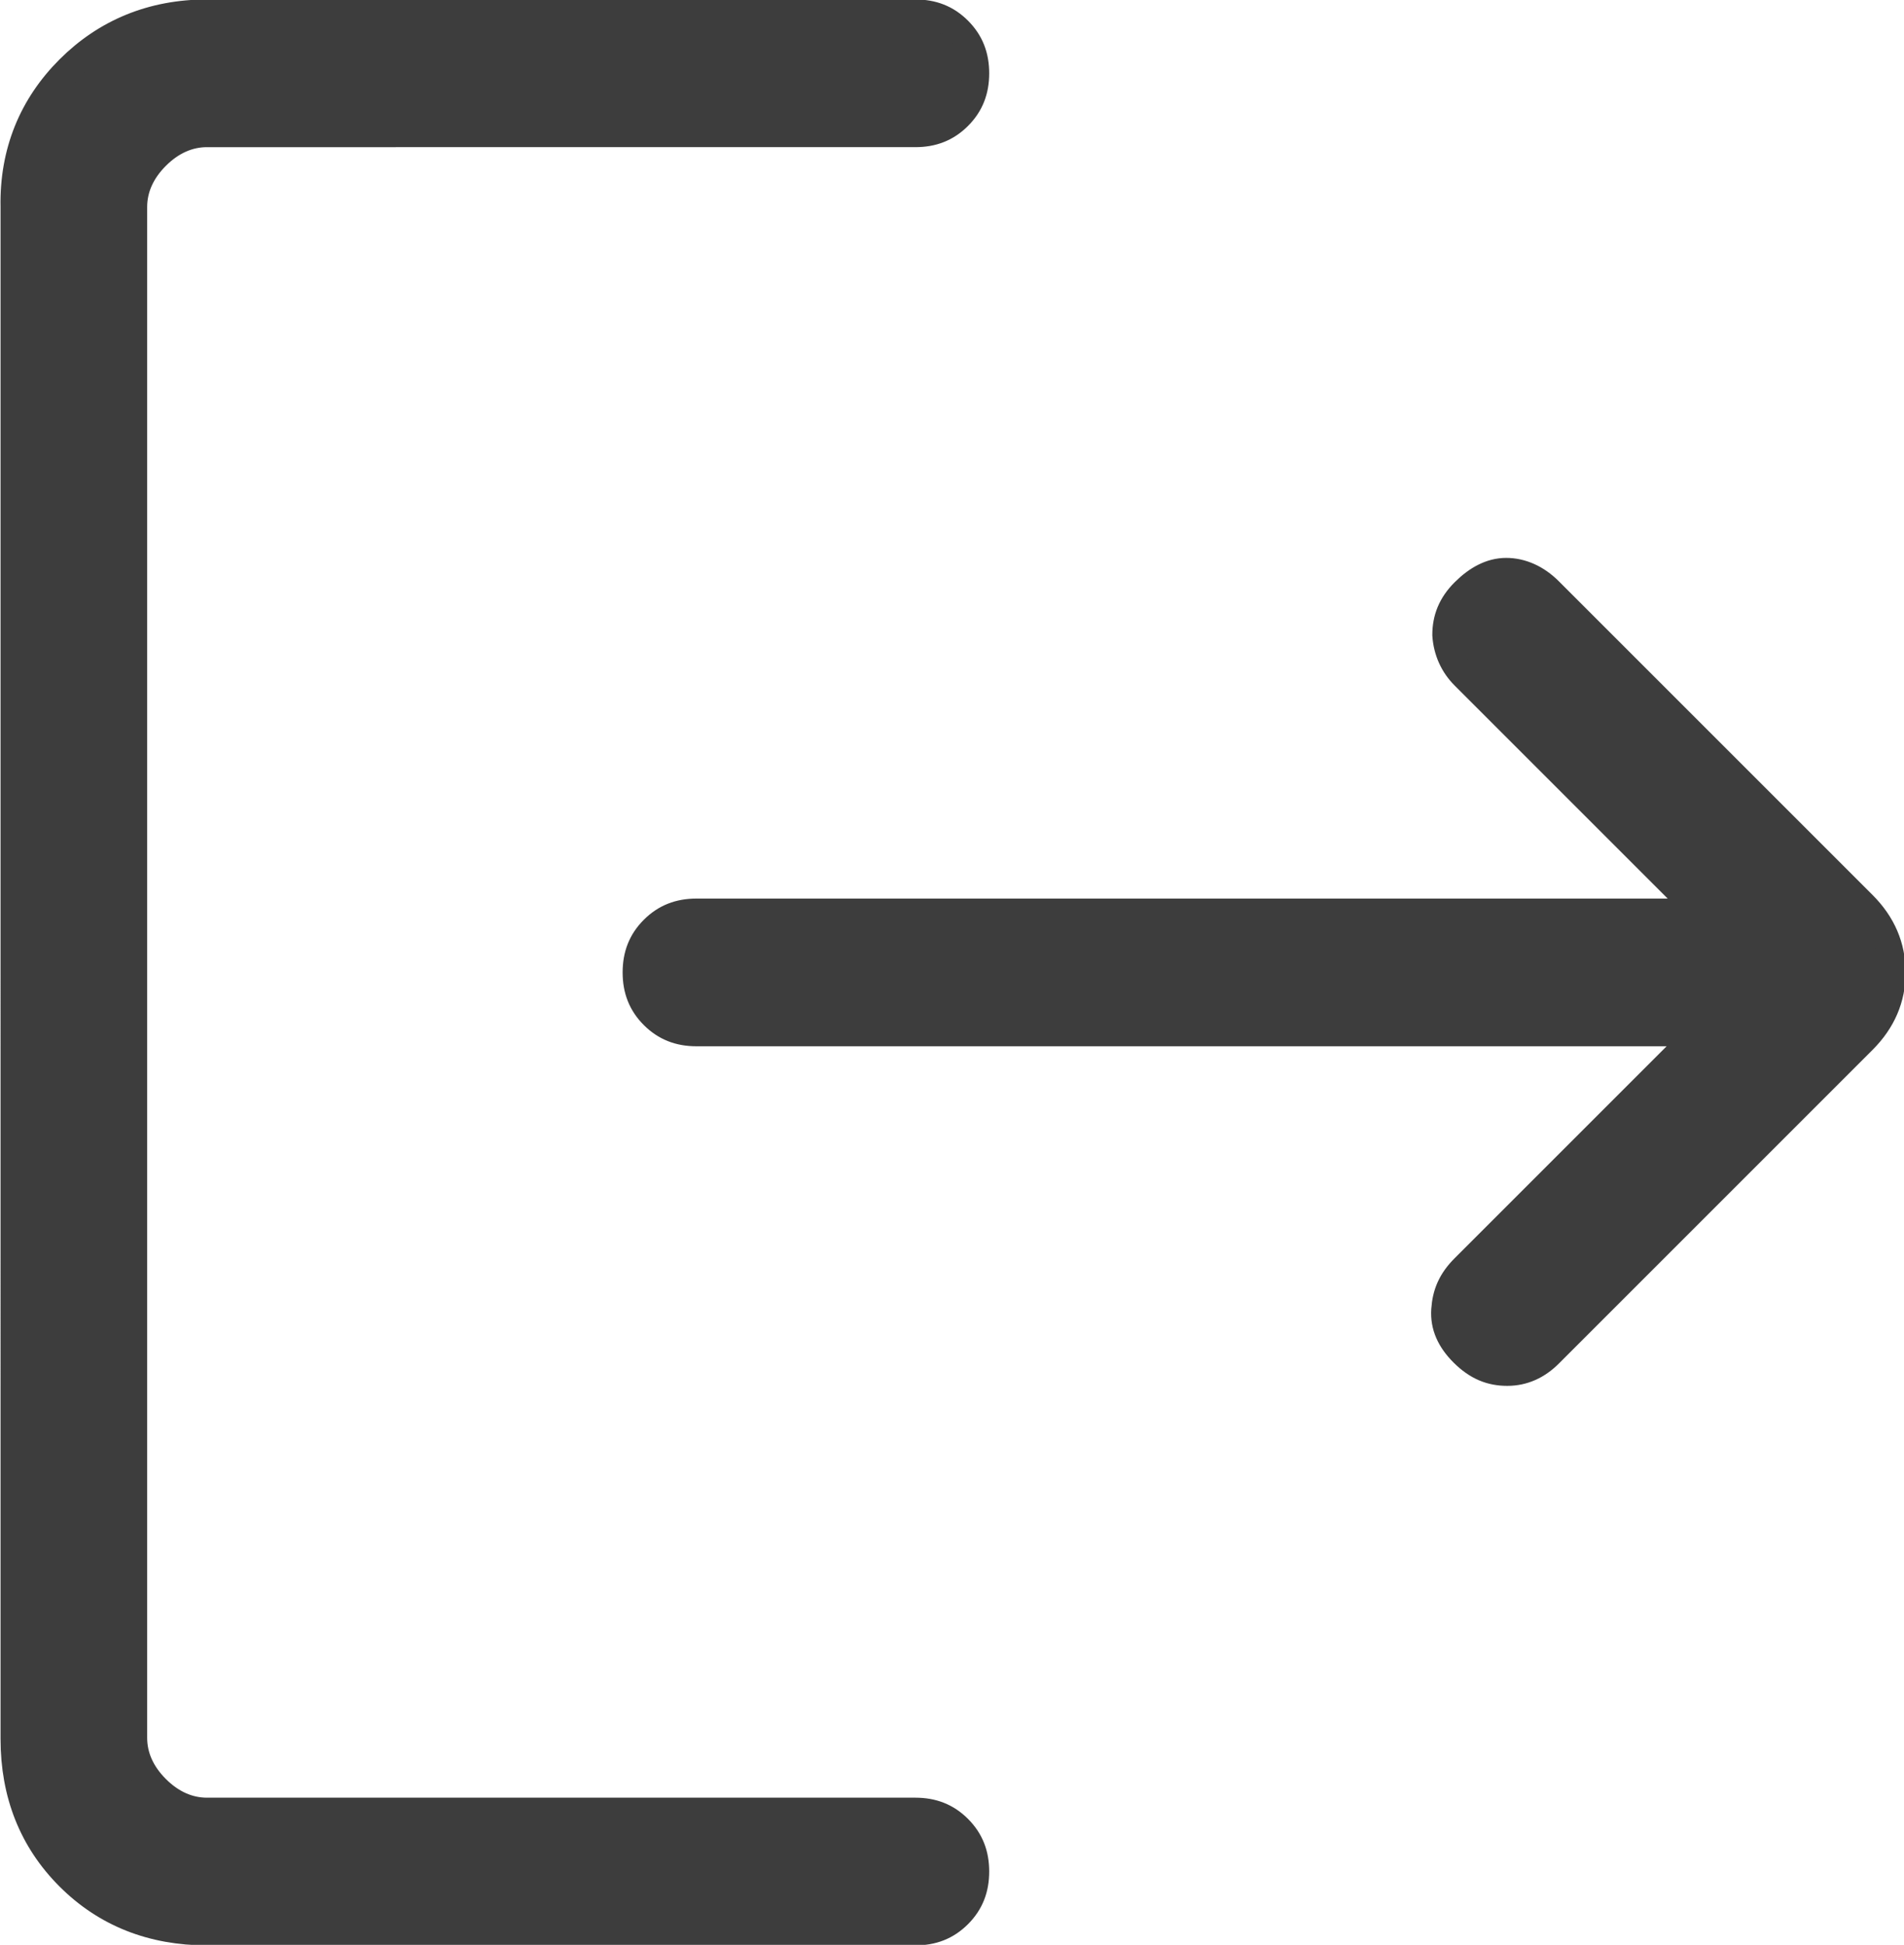 <?xml version="1.0" encoding="UTF-8"?>
<svg id="_레이어_1" data-name="레이어 1" xmlns="http://www.w3.org/2000/svg" viewBox="0 0 17.66 18.04">
  <defs>
    <style>
      .cls-1 {
        fill: #3d3d3d;
        stroke: #3d3d3d;
        stroke-miterlimit: 10;
        stroke-width: .25px;
      }
    </style>
  </defs>
  <path class="cls-1" d="M1.92,17.92c-.51,0-.94-.17-1.28-.51s-.51-.77-.51-1.28V1.92C.12,1.41.3.98.64.64S1.41.12,1.92.12h6.57c.16,0,.29.05.4.16.11.11.16.24.16.4s-.05.29-.16.4c-.11.11-.24.16-.4.16H1.92c-.17,0-.33.07-.47.21-.14.14-.21.3-.21.47v14.2c0,.17.07.33.21.47.14.14.3.21.47.21h6.57c.16,0,.29.05.4.16.11.11.16.24.16.4s-.05.29-.16.4c-.11.11-.24.16-.4.16H1.92ZM15.76,9.58H6.46c-.16,0-.29-.05-.4-.16-.11-.11-.16-.24-.16-.4s.05-.29.16-.4c.11-.11.24-.16.4-.16h9.31l-2.19-2.19c-.1-.1-.16-.23-.17-.38,0-.15.05-.28.17-.4.12-.12.25-.19.39-.19.14,0,.28.06.4.18l2.91,2.91c.18.18.27.39.27.63,0,.24-.09.45-.27.63l-2.91,2.91c-.11.11-.24.17-.39.17-.15,0-.28-.05-.41-.18-.12-.12-.18-.25-.17-.4s.06-.27.18-.39l2.19-2.19Z"/>
</svg>